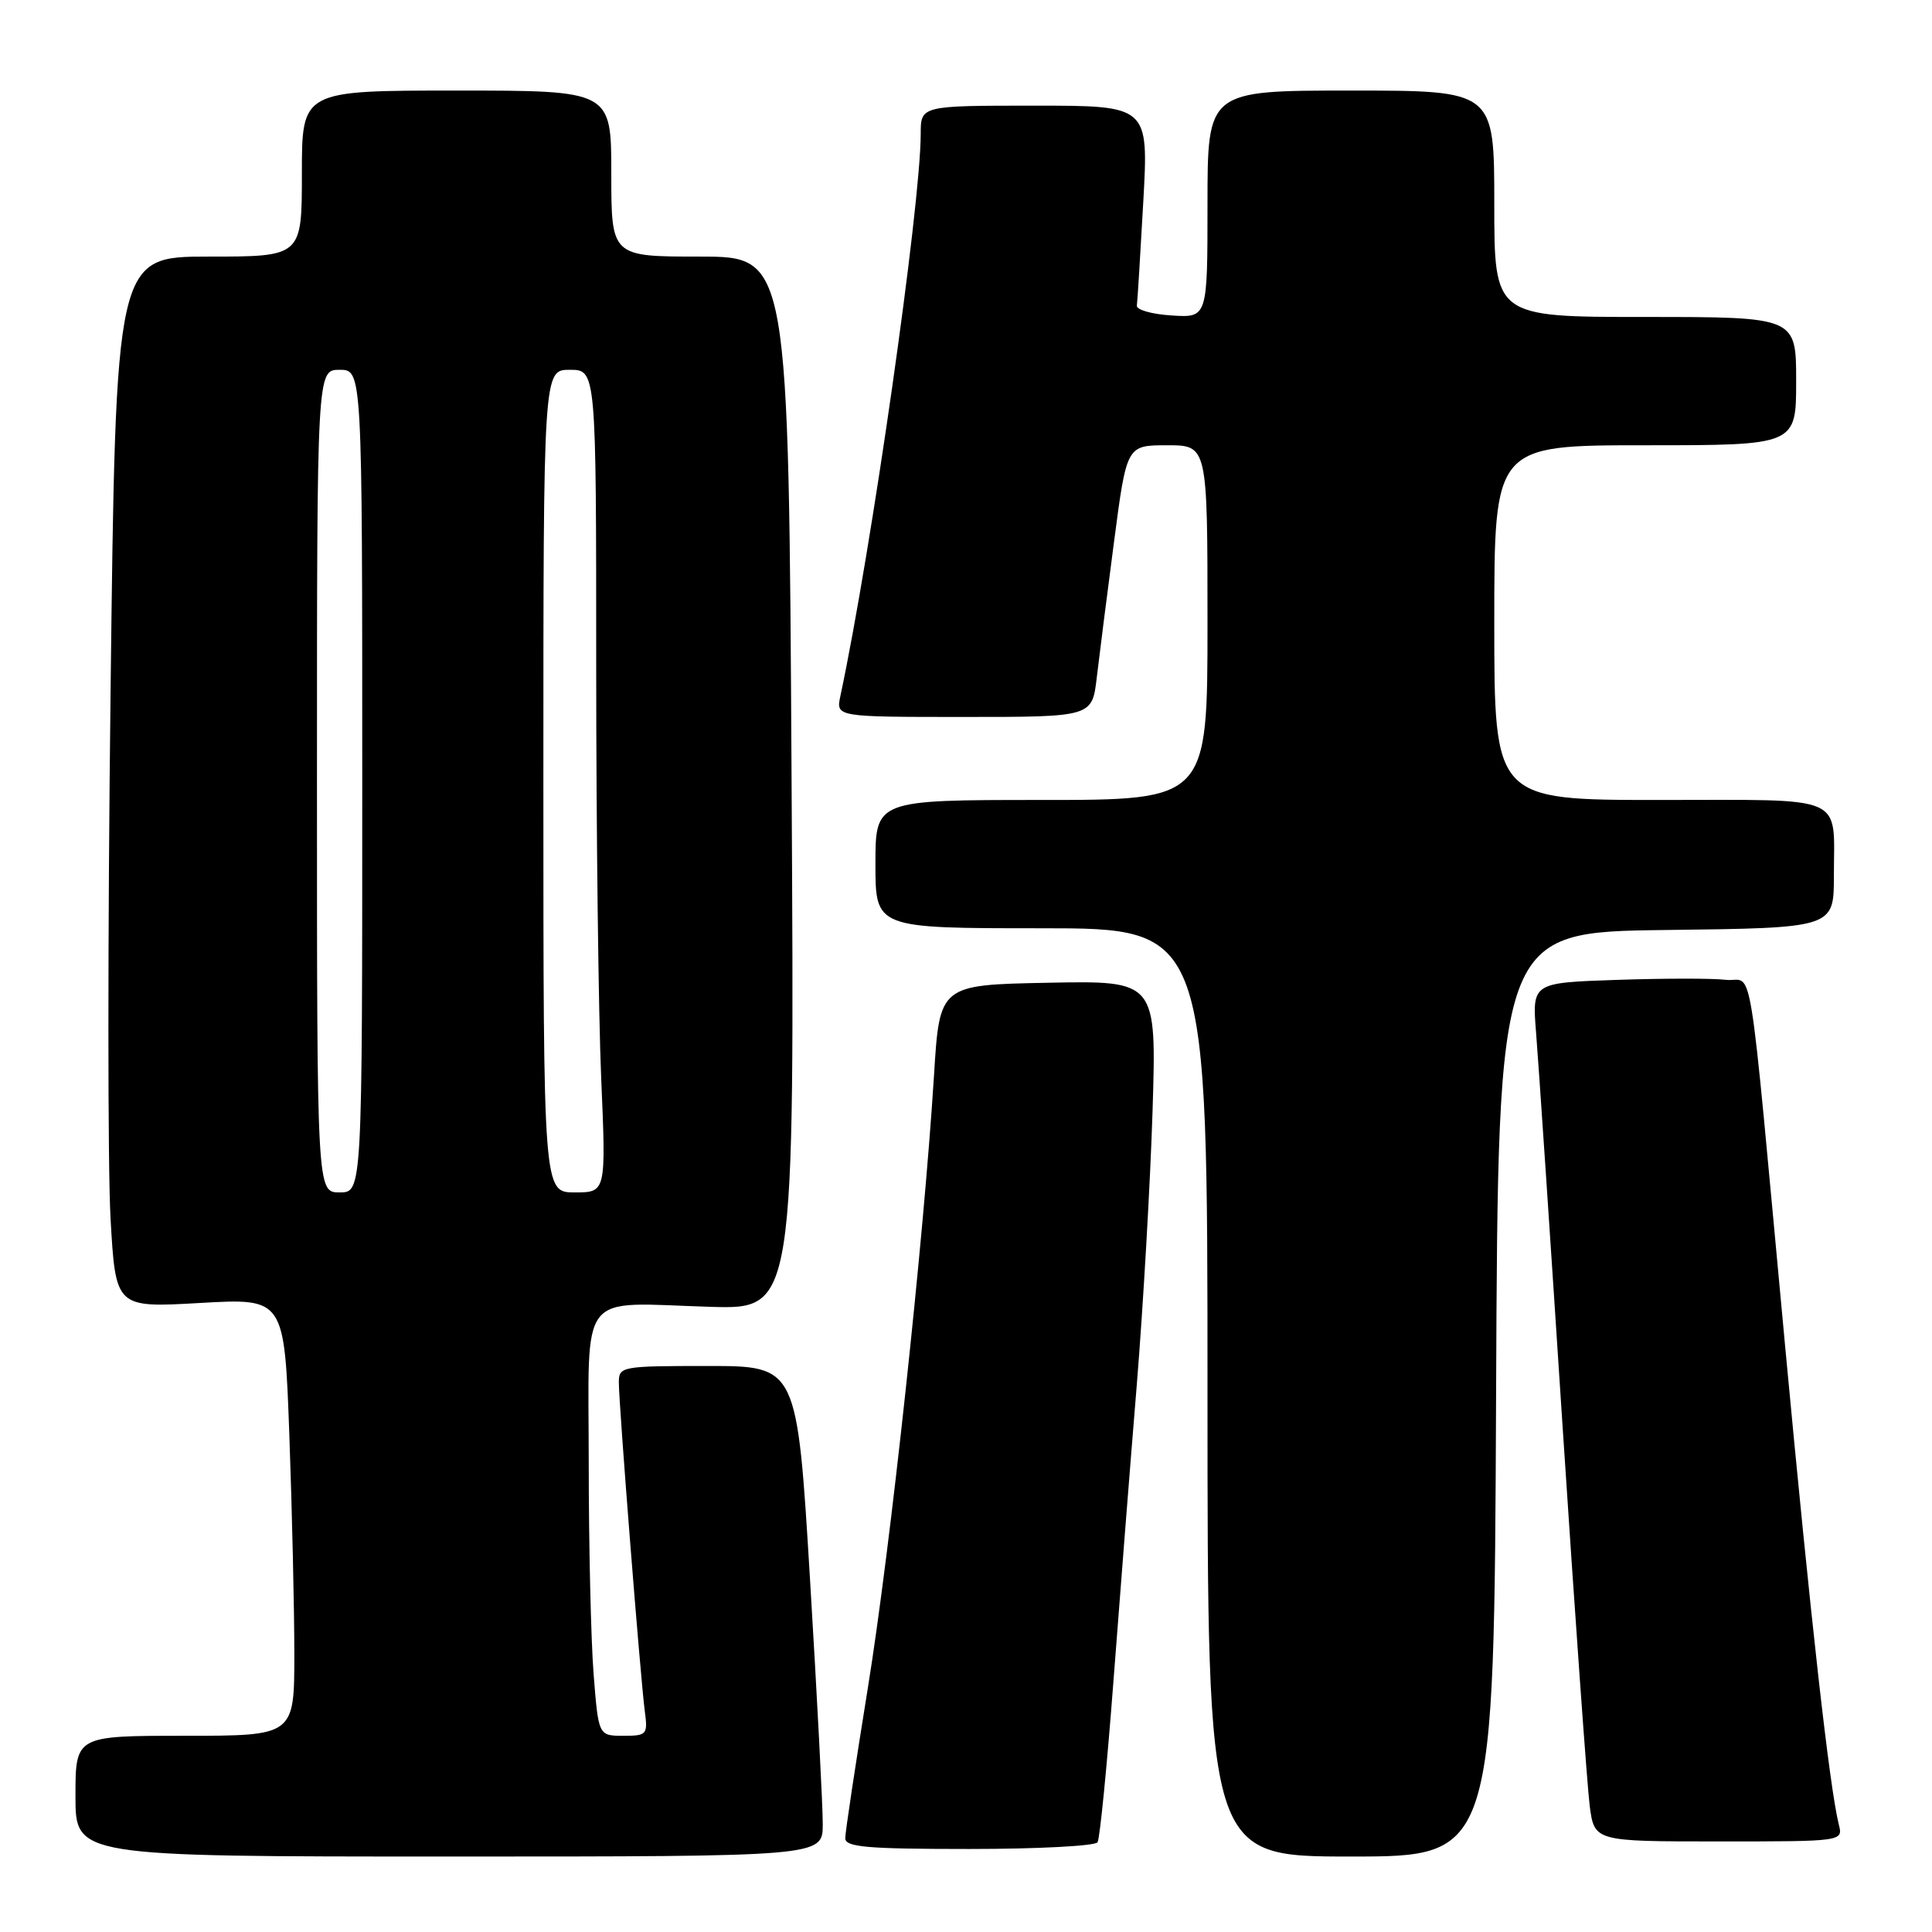 <?xml version="1.0" encoding="UTF-8" standalone="no"?>
<!DOCTYPE svg PUBLIC "-//W3C//DTD SVG 1.1//EN" "http://www.w3.org/Graphics/SVG/1.1/DTD/svg11.dtd" >
<svg xmlns="http://www.w3.org/2000/svg" xmlns:xlink="http://www.w3.org/1999/xlink" version="1.1" viewBox="0 0 256 256">
 <g >
 <path fill="currentColor"
d=" M 109.02 241.75 C 109.03 239.41 108.27 224.79 107.33 209.25 C 105.62 181.00 105.62 181.00 93.81 181.00 C 82.30 181.00 82.00 181.06 82.00 183.20 C 82.00 186.12 84.88 222.59 85.44 226.75 C 85.85 229.85 85.72 230.00 82.59 230.00 C 79.30 230.00 79.30 230.00 78.65 221.75 C 78.30 217.21 78.01 204.62 78.01 193.77 C 78.00 170.58 76.41 172.62 94.07 173.16 C 105.29 173.50 105.29 173.50 104.89 103.75 C 104.50 34.01 104.50 34.01 92.75 34.00 C 81.00 34.00 81.00 34.00 81.00 23.00 C 81.00 12.00 81.00 12.00 60.50 12.00 C 40.00 12.00 40.00 12.00 40.00 23.00 C 40.00 34.00 40.00 34.00 27.66 34.00 C 15.33 34.00 15.33 34.00 14.65 91.81 C 14.27 123.61 14.27 154.95 14.65 161.46 C 15.32 173.29 15.32 173.29 26.50 172.65 C 37.68 172.01 37.68 172.01 38.34 190.16 C 38.70 200.15 39.00 213.20 39.00 219.16 C 39.00 230.00 39.00 230.00 24.50 230.00 C 10.00 230.00 10.00 230.00 10.00 238.00 C 10.00 246.00 10.00 246.00 59.50 246.00 C 109.00 246.00 109.00 246.00 109.02 241.75 Z  M 198.24 184.75 C 198.50 123.50 198.50 123.50 220.75 123.23 C 243.00 122.96 243.00 122.96 243.00 116.06 C 243.00 105.15 244.95 106.00 219.89 106.00 C 198.00 106.00 198.00 106.00 198.00 82.50 C 198.00 59.00 198.00 59.00 218.00 59.00 C 238.00 59.00 238.00 59.00 238.00 50.50 C 238.00 42.00 238.00 42.00 218.00 42.00 C 198.00 42.00 198.00 42.00 198.00 27.00 C 198.00 12.00 198.00 12.00 179.00 12.00 C 160.00 12.00 160.00 12.00 160.00 27.05 C 160.00 42.11 160.00 42.11 155.25 41.80 C 152.64 41.64 150.56 41.05 150.64 40.50 C 150.72 39.95 151.10 33.76 151.49 26.75 C 152.20 14.00 152.20 14.00 137.10 14.00 C 122.00 14.00 122.00 14.00 122.00 17.75 C 121.98 27.32 115.48 72.86 111.35 92.25 C 110.77 95.00 110.77 95.00 127.74 95.00 C 144.72 95.00 144.72 95.00 145.33 89.75 C 145.67 86.86 146.70 78.76 147.62 71.75 C 149.29 59.00 149.29 59.00 154.65 59.00 C 160.00 59.00 160.00 59.00 160.00 82.50 C 160.00 106.00 160.00 106.00 138.00 106.00 C 116.00 106.00 116.00 106.00 116.00 114.50 C 116.00 123.00 116.00 123.00 138.00 123.00 C 160.00 123.00 160.00 123.00 160.00 184.50 C 160.00 246.00 160.00 246.00 178.99 246.00 C 197.98 246.00 197.98 246.00 198.24 184.75 Z  M 145.43 244.11 C 145.74 243.61 146.68 234.05 147.53 222.86 C 148.38 211.66 149.77 193.95 150.63 183.50 C 151.48 173.05 152.42 156.72 152.72 147.22 C 153.25 129.94 153.25 129.94 138.88 130.22 C 124.50 130.50 124.50 130.50 123.76 142.50 C 122.39 164.41 117.98 205.25 114.97 223.82 C 113.34 233.90 112.00 242.78 112.00 243.57 C 112.00 244.75 114.85 245.00 128.44 245.00 C 137.48 245.00 145.13 244.60 145.43 244.11 Z  M 243.65 241.75 C 242.42 236.81 239.93 214.65 236.55 178.50 C 231.49 124.31 232.46 130.27 228.66 129.83 C 226.89 129.62 220.39 129.63 214.22 129.84 C 203.01 130.22 203.01 130.22 203.54 136.86 C 203.84 140.51 205.42 163.97 207.05 189.00 C 208.69 214.03 210.31 236.64 210.64 239.25 C 211.26 244.00 211.26 244.00 227.74 244.00 C 244.22 244.00 244.22 244.00 243.65 241.75 Z  M 42.00 103.50 C 42.00 49.00 42.00 49.00 45.00 49.00 C 48.00 49.00 48.00 49.00 48.00 103.50 C 48.00 158.00 48.00 158.00 45.00 158.00 C 42.00 158.00 42.00 158.00 42.00 103.50 Z  M 72.00 103.50 C 72.00 49.00 72.00 49.00 75.50 49.00 C 79.00 49.00 79.00 49.00 79.00 88.34 C 79.00 109.98 79.30 134.50 79.66 142.84 C 80.31 158.00 80.31 158.00 76.16 158.00 C 72.00 158.00 72.00 158.00 72.00 103.50 Z "/>
</g>
</svg>